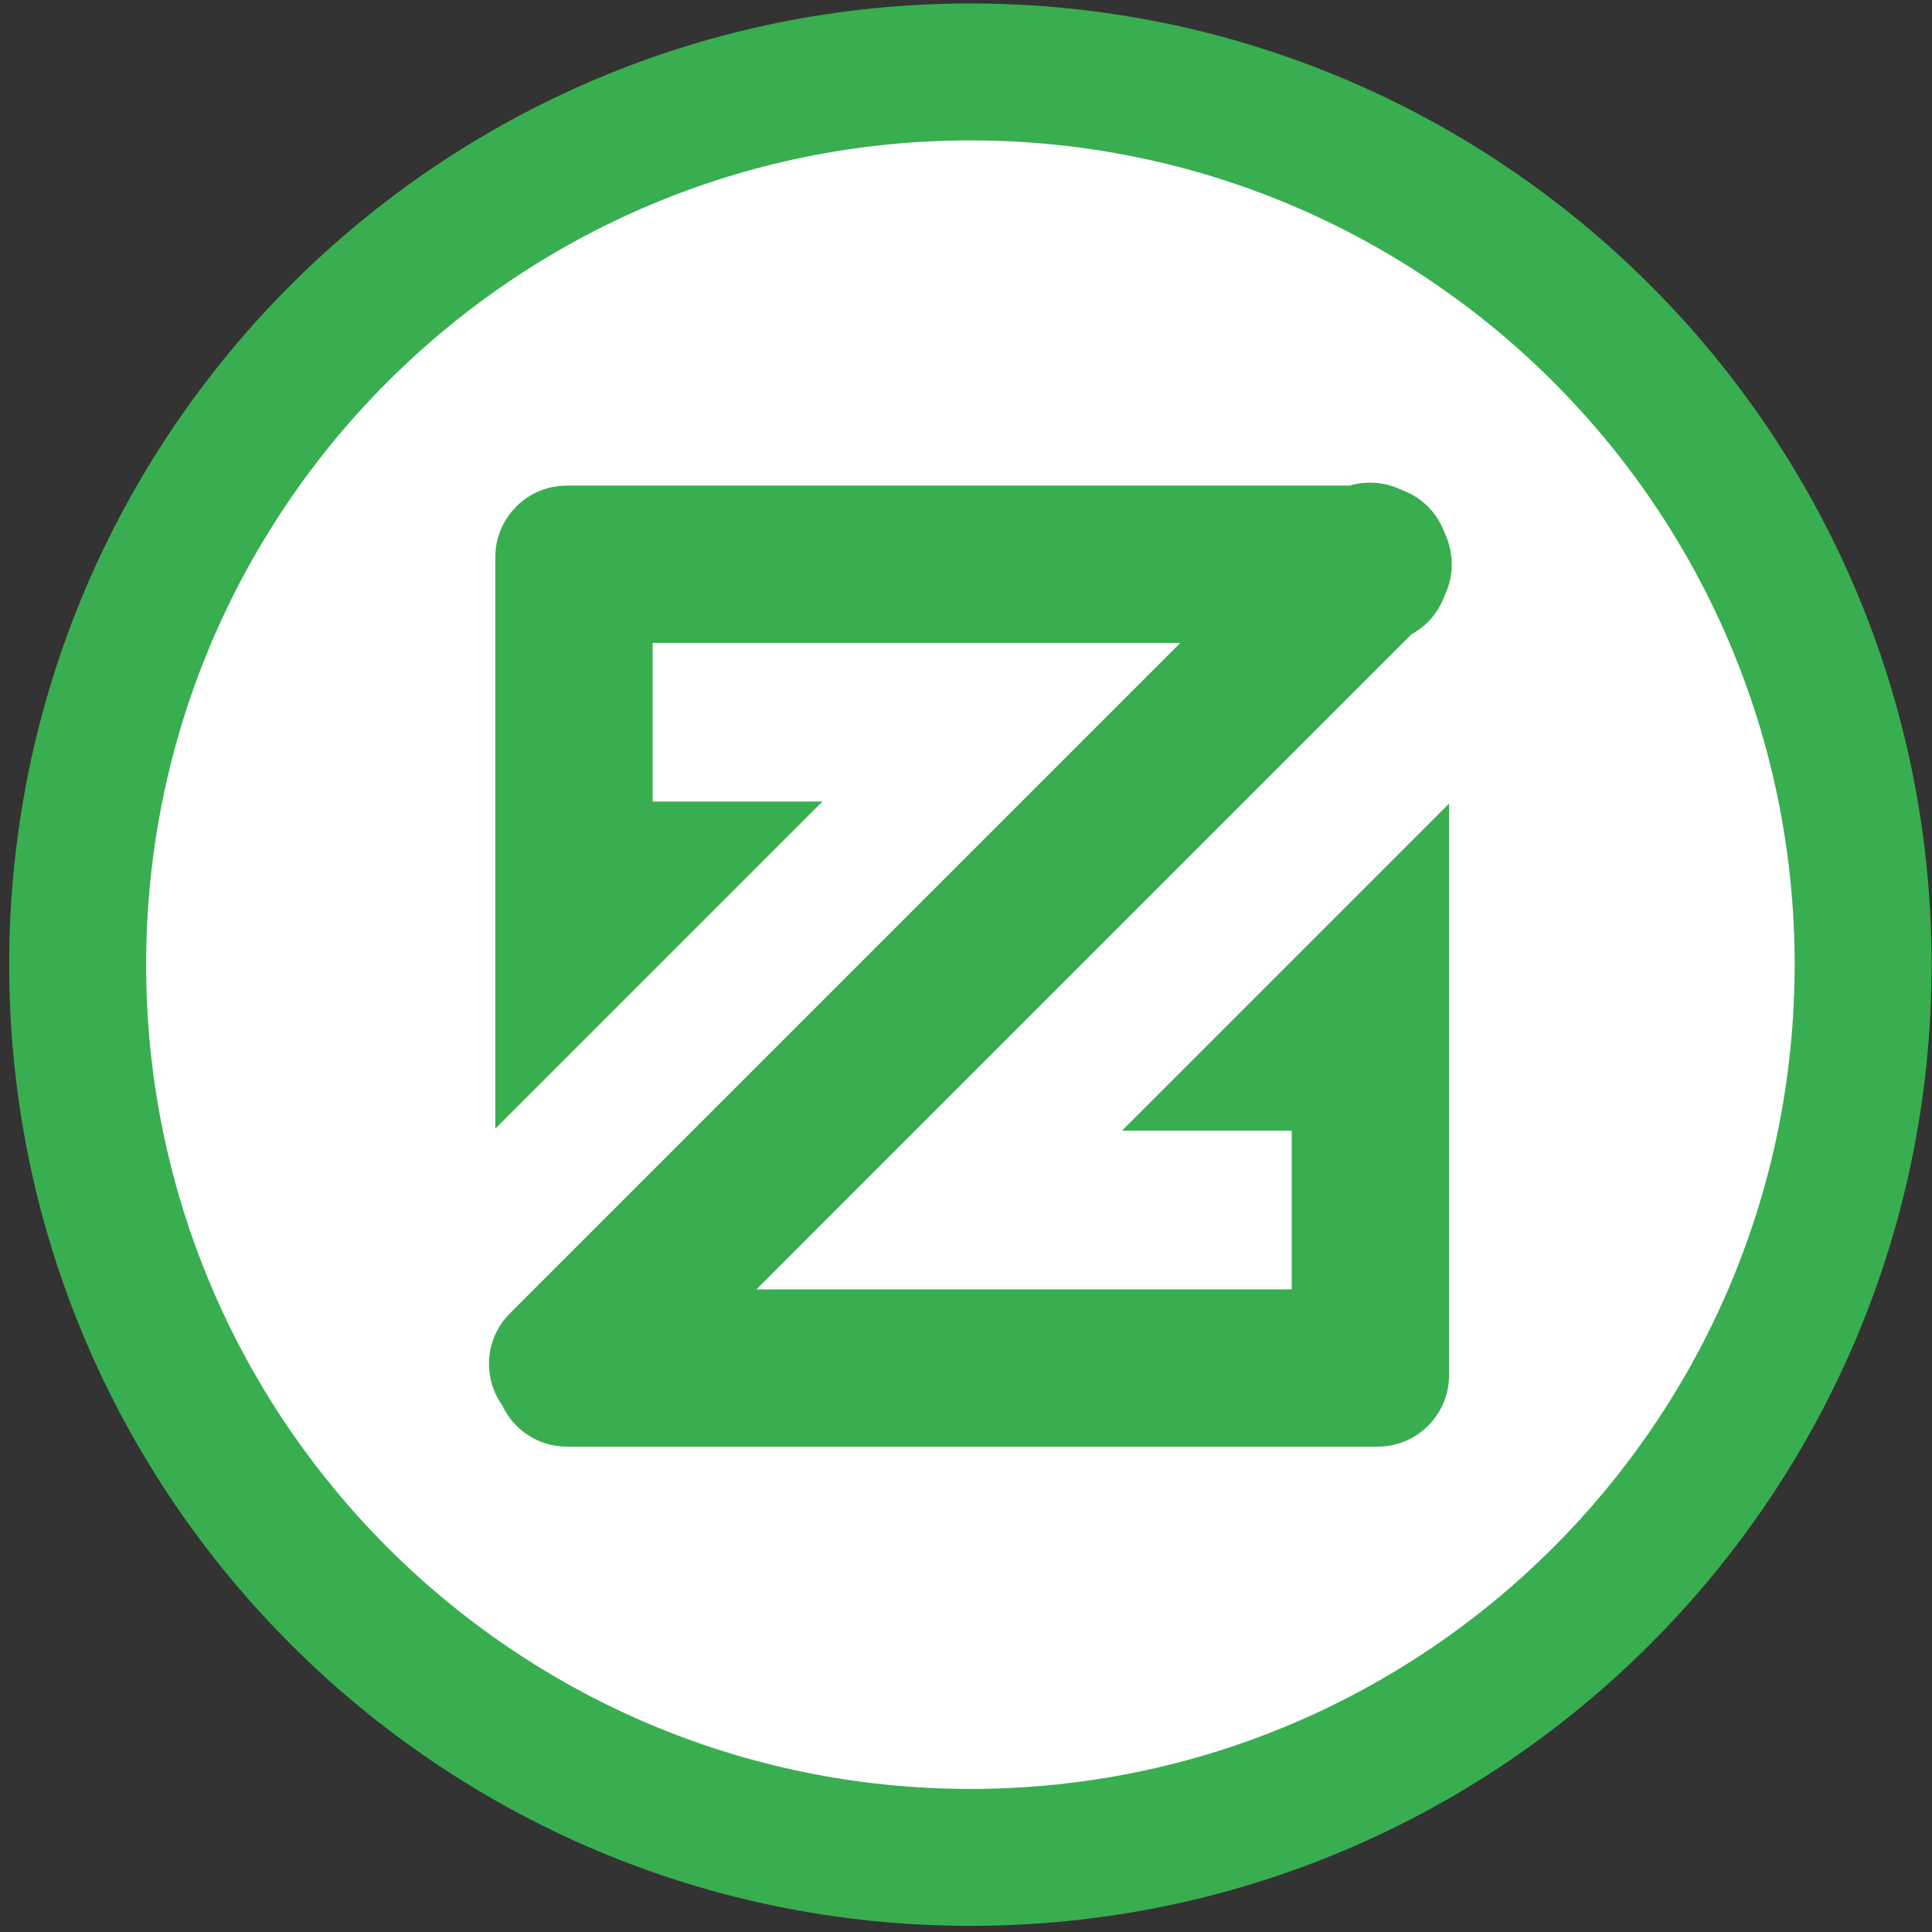 <?xml version="1.0" encoding="UTF-8"?>
<svg width="201px" height="201px" viewBox="0 0 201 201" version="1.1" xmlns="http://www.w3.org/2000/svg" xmlns:xlink="http://www.w3.org/1999/xlink">
    <rect x="0" y="0" width="201" height="201" fill="#333333" stroke="none"/>
    <!-- Generator: Sketch 51.2 (57519) - http://www.bohemiancoding.com/sketch -->
    <title>XZC</title>
    <desc>Created with Sketch.</desc>
    <defs></defs>
    <g id="Page-1" stroke="none" stroke-width="1" fill="none" fill-rule="evenodd">
        <g id="Artboard" transform="translate(-414, -6146)">
            <g id="XZC" transform="translate(414, 6146)">
                <path d="M200.957,100.361 C200.957,155.59 156.186,200.361 100.957,200.361 C45.728,200.361 0.957,155.59 0.957,100.361 C0.957,45.132 45.728,0.361 100.957,0.361 C156.186,0.361 200.957,45.132 200.957,100.361" id="Fill-410" fill="#38AE50"></path>
                <path d="M186.711,100.361 C186.711,147.722 148.317,186.115 100.957,186.115 C53.596,186.115 15.203,147.722 15.203,100.361 C15.203,53.001 53.596,14.607 100.957,14.607 C148.317,14.607 186.711,53.001 186.711,100.361" id="Fill-411" fill="#FFFFFF"></path>
                <path d="M134.389,117.638 L134.389,134.142 L78.693,134.142 L146.841,65.993 C148.452,65.121 149.696,63.666 150.312,61.916 C151.284,59.889 151.284,57.519 150.312,55.492 C149.566,53.37 147.889,51.694 145.768,50.949 C144.096,50.147 142.188,49.998 140.432,50.52 L58.971,50.52 C54.863,50.52 51.533,53.85 51.533,57.959 L51.533,58.703 L51.533,59.45 L51.533,83.391 L51.533,117.424 L85.566,83.391 L67.9,83.391 L67.9,66.888 L122.8,66.888 L53.048,136.641 C50.444,139.243 50.182,143.292 52.244,146.196 C53.426,148.74 55.997,150.508 58.987,150.508 L143.319,150.508 C147.426,150.508 150.756,147.179 150.756,143.071 L150.756,142.325 L150.756,141.578 L150.756,117.638 L150.756,83.605 L116.723,117.638 L134.389,117.638 Z" id="Fill-412" fill="#38AE50"></path>
            </g>
        </g>
    </g>
</svg>